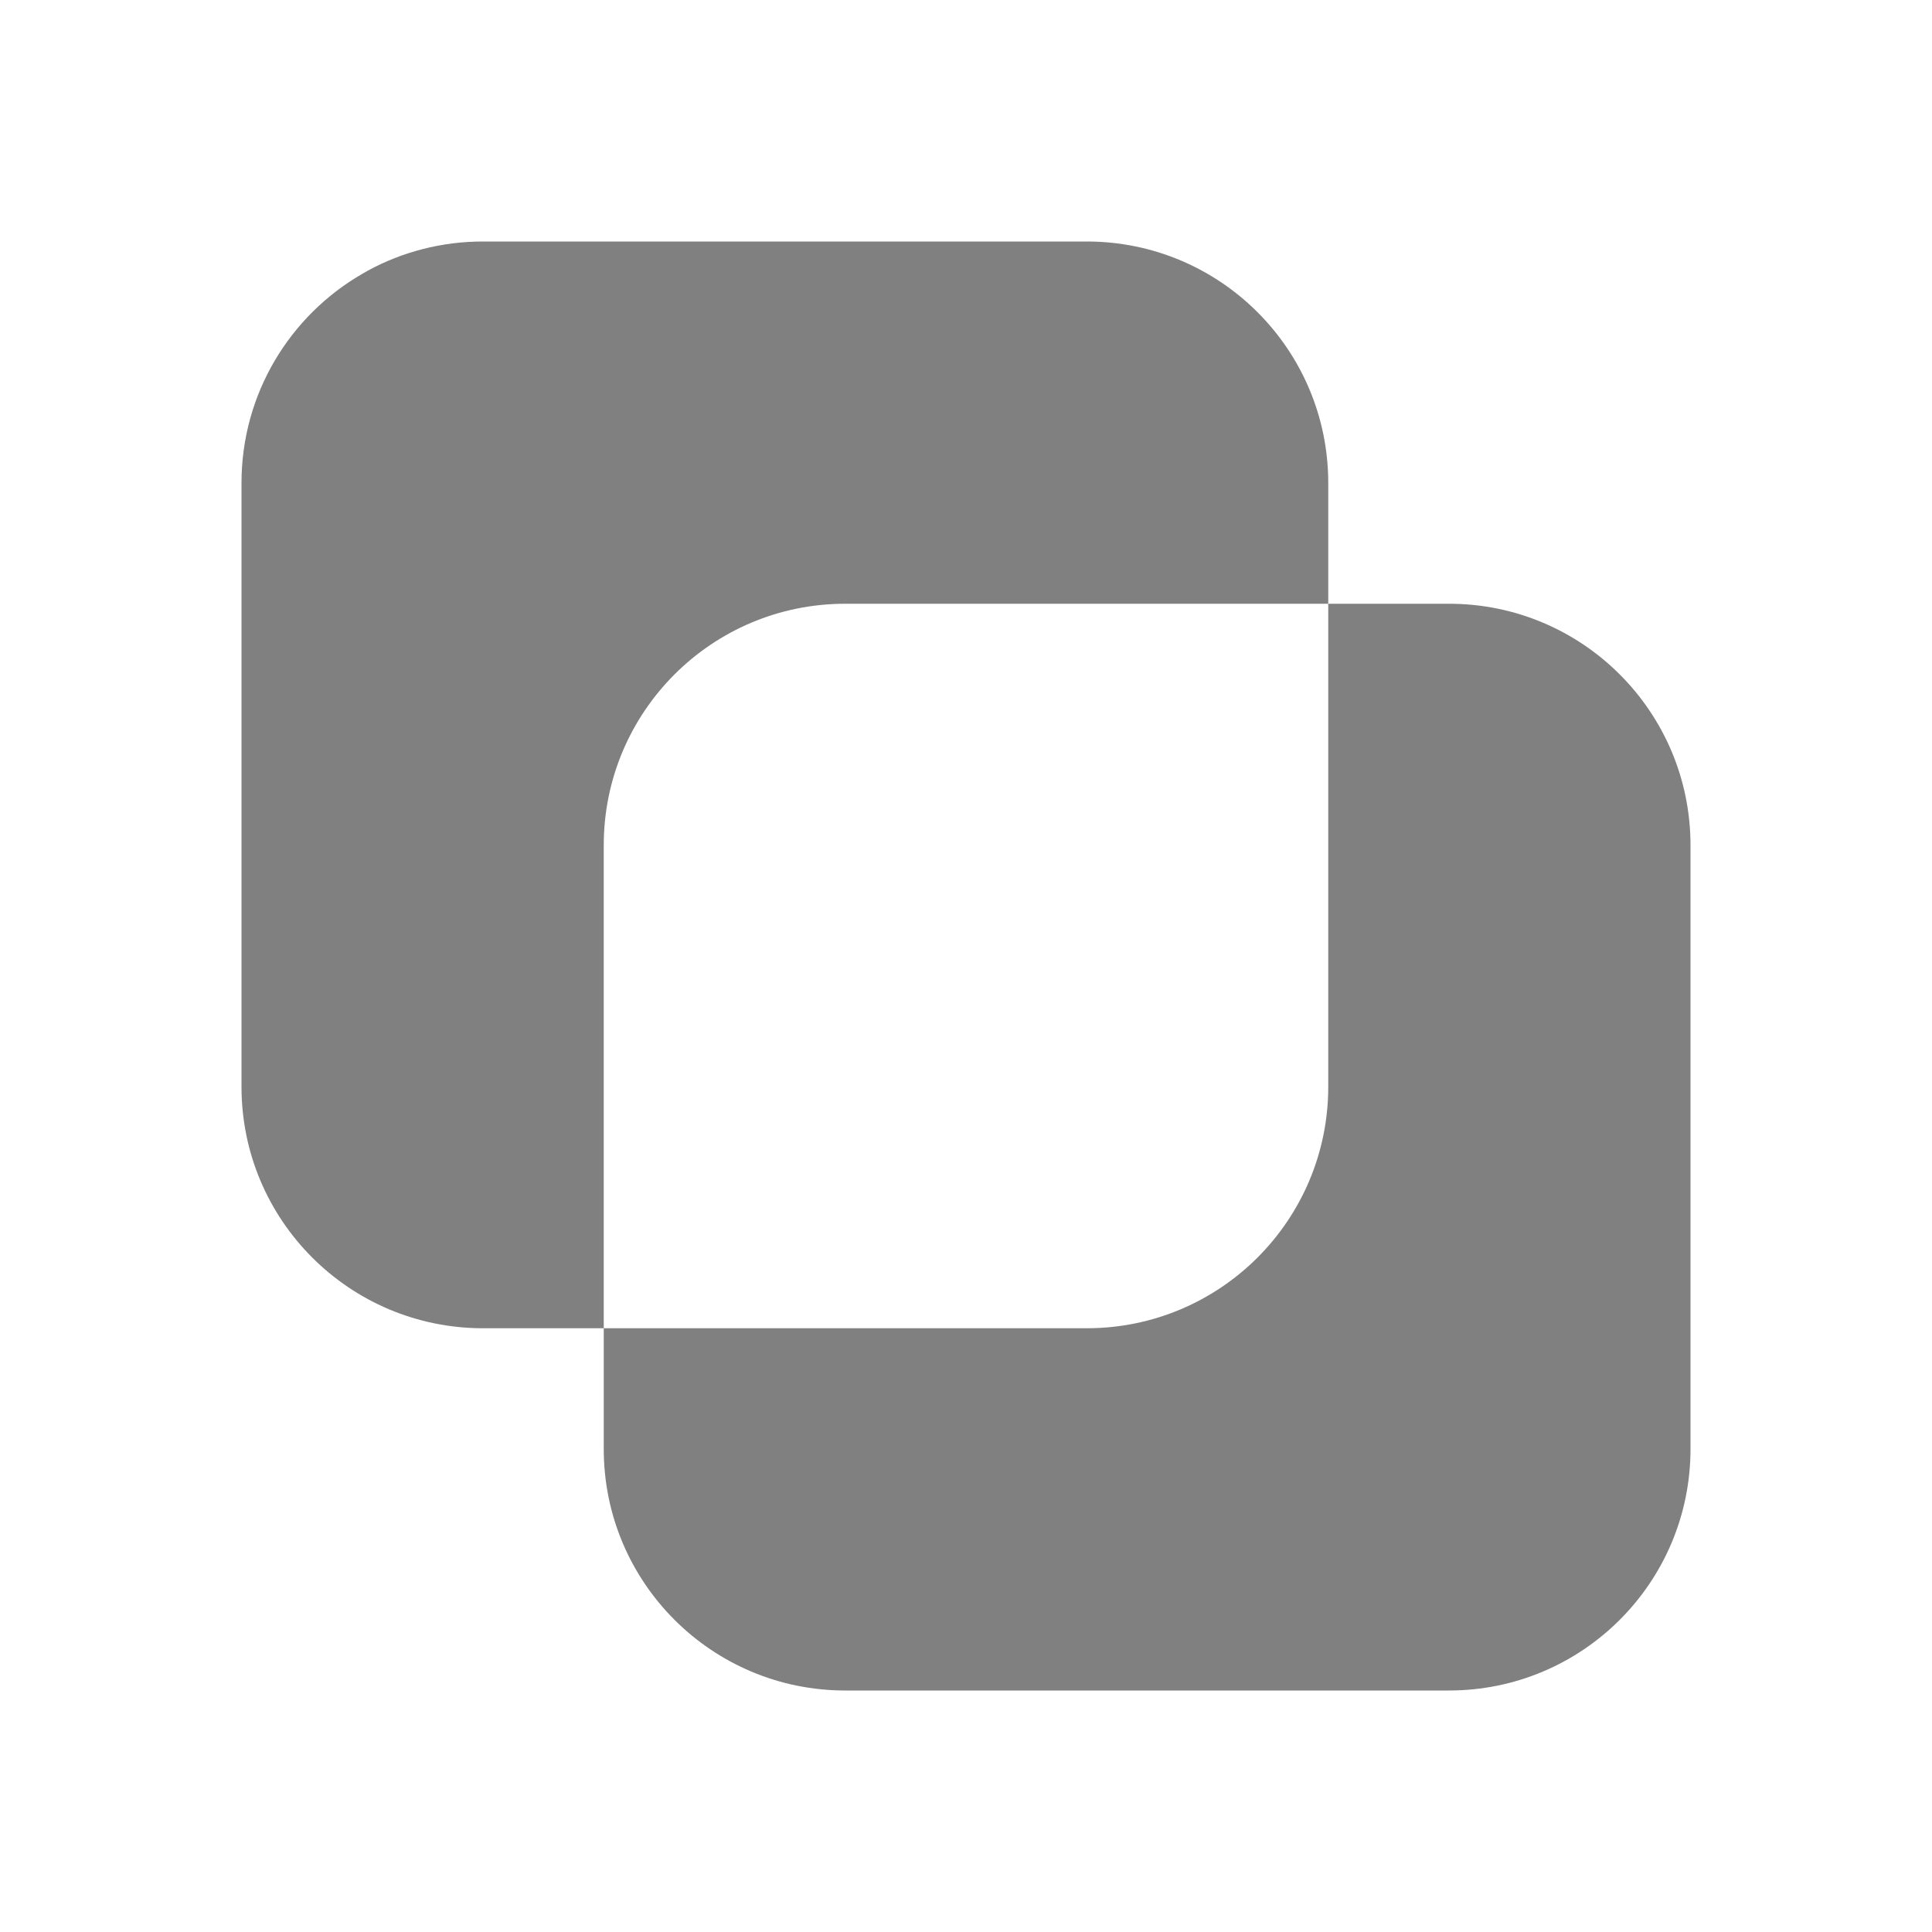 <svg width="16" height="16" viewBox="0 0 16 16" fill="none" xmlns="http://www.w3.org/2000/svg">
<path d="M3 2.268C2.402 2.613 2 3.26 2 4V9C2 10.105 2.895 11 4 11H5V12C5 13.105 5.895 14 7 14H12C13.105 14 14 13.105 14 12V7C14 5.895 13.105 5 12 5H11V4C11 2.895 10.105 2 9 2H4C3.655 2 3.33 2.087 3.047 2.241C3.031 2.25 3.015 2.259 3 2.268ZM11 5V9C11 10.105 10.105 11 9 11H5V7C5 5.895 5.895 5 7 5H11Z" fill="#808080"/>
</svg>
